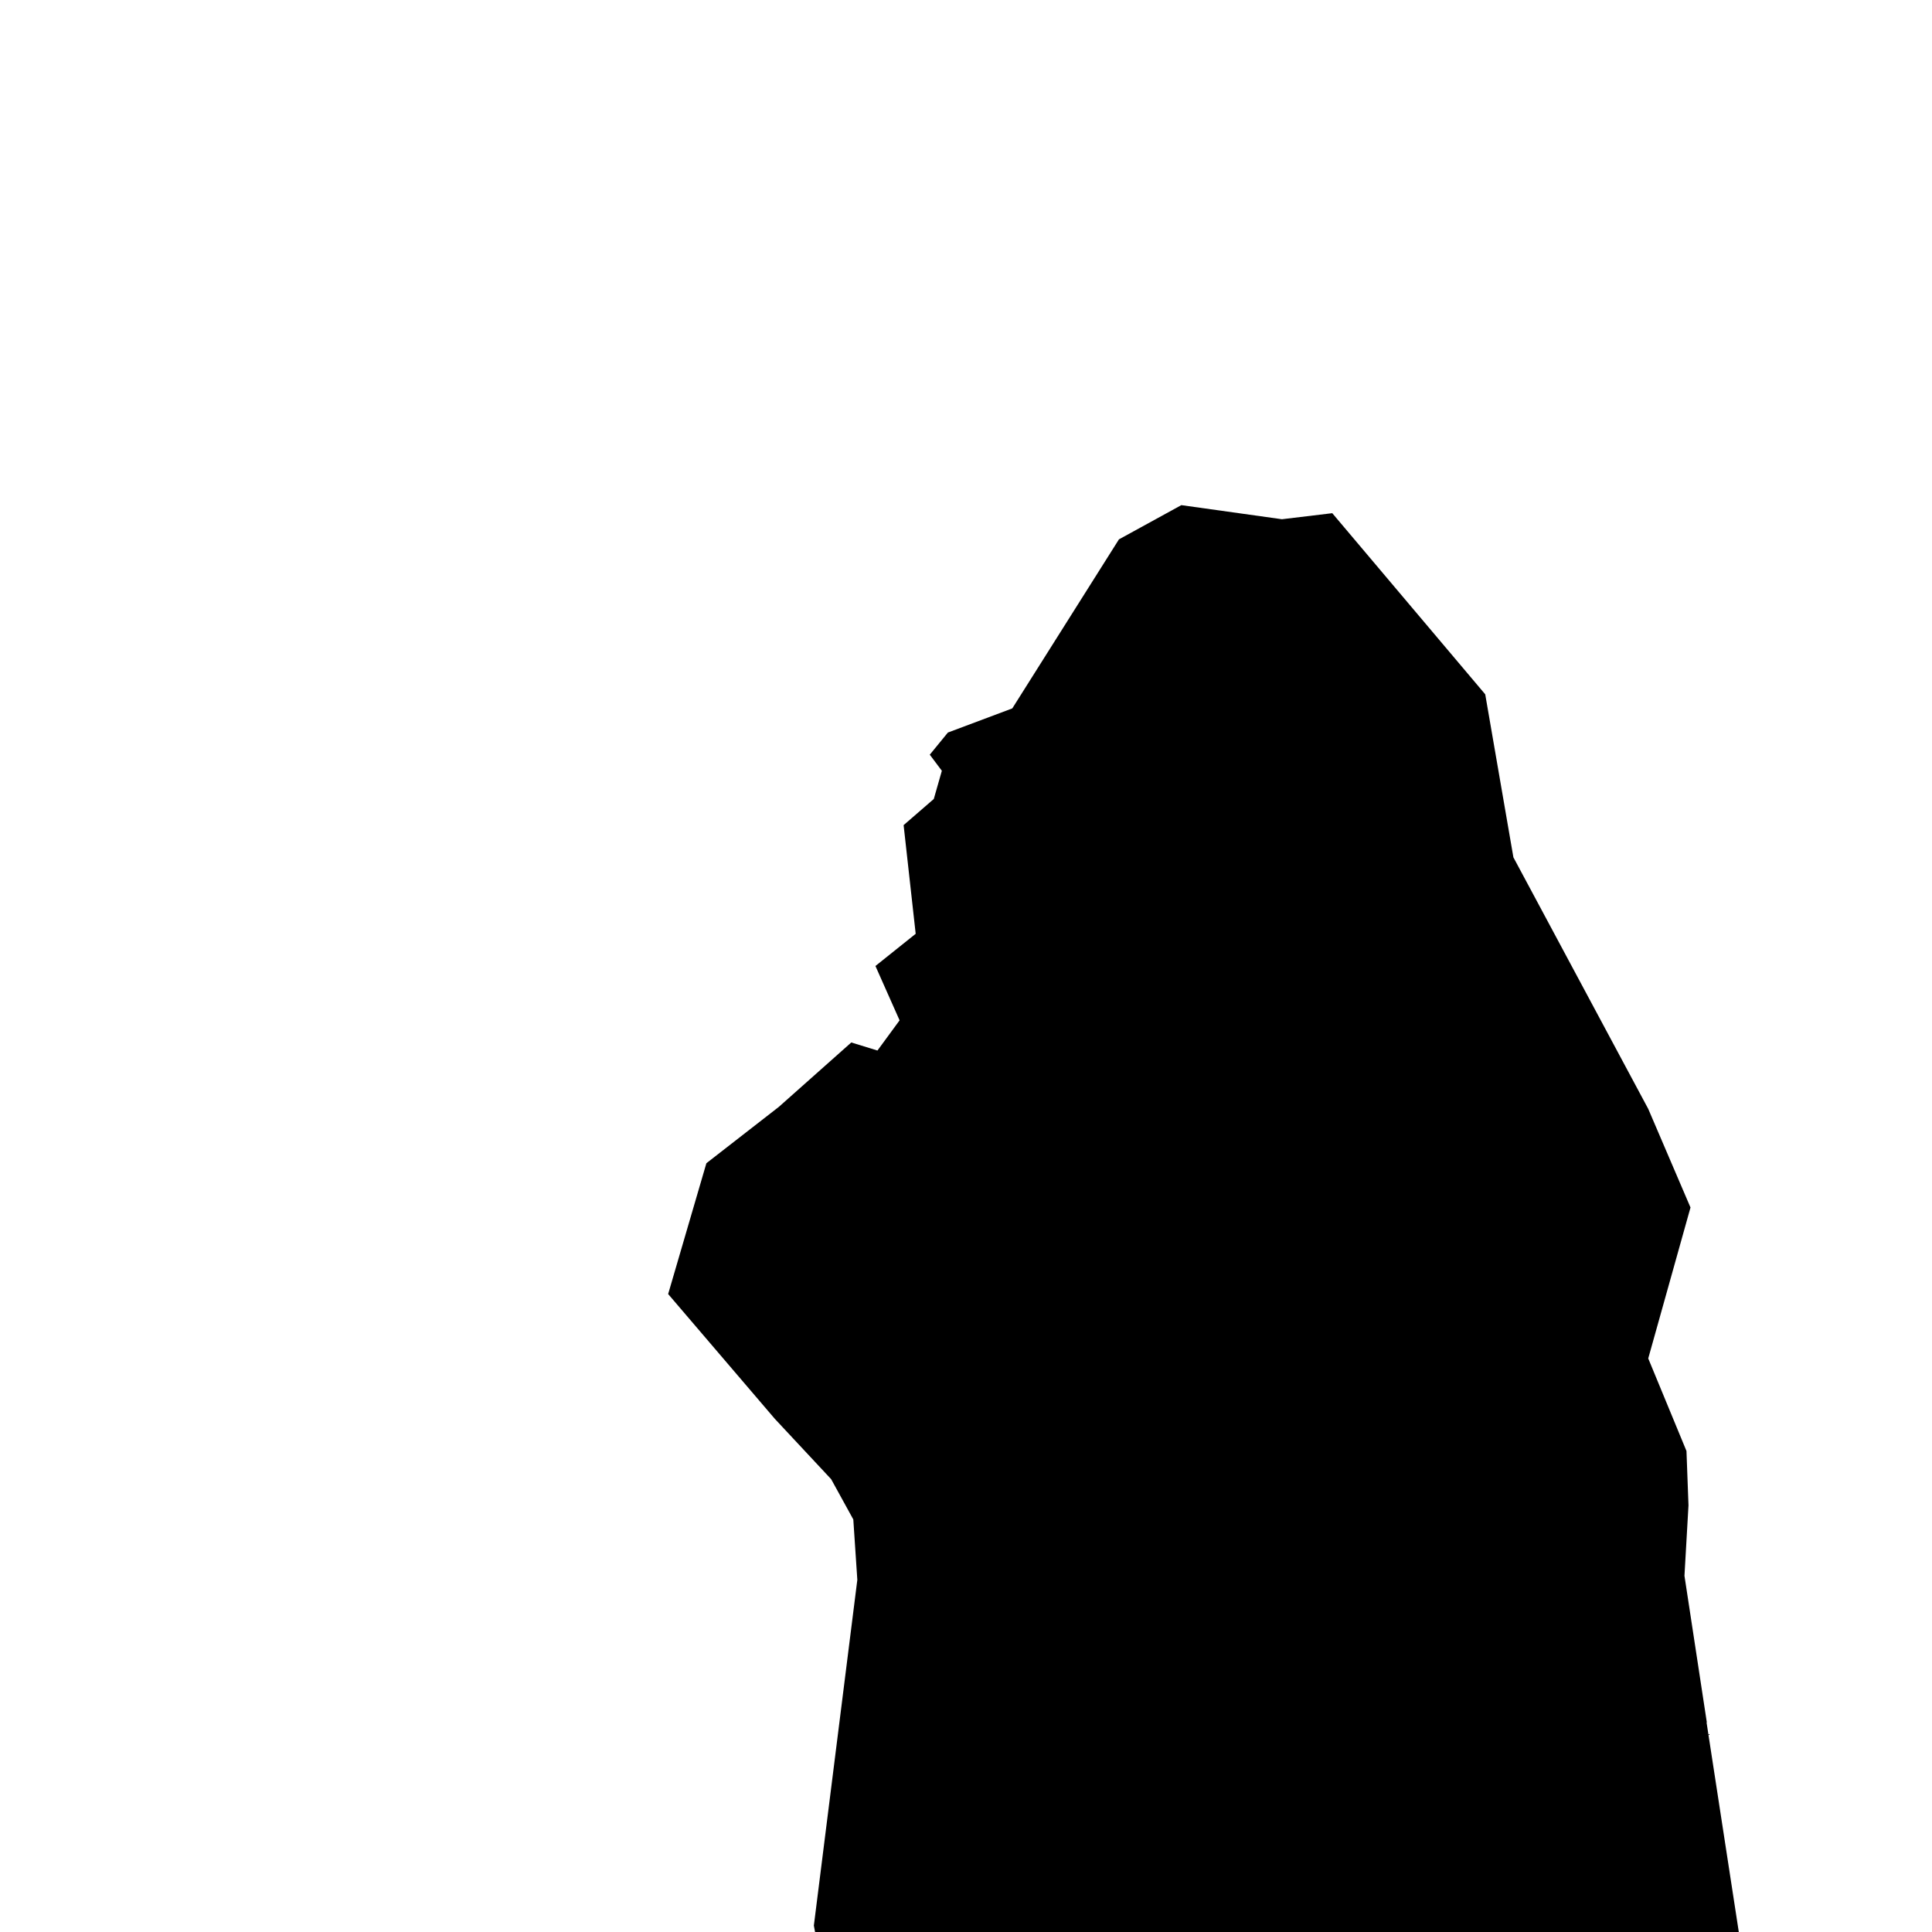 <?xml version="1.0" encoding="UTF-8" standalone="no"?>
<!DOCTYPE svg PUBLIC "-//W3C//DTD SVG 1.1//EN" "http://www.w3.org/Graphics/SVG/1.1/DTD/svg11.dtd">
<svg width="100%" height="100%" viewBox="0 0 960 960" version="1.1" xmlns="http://www.w3.org/2000/svg" xmlns:xlink="http://www.w3.org/1999/xlink" xml:space="preserve" xmlns:serif="http://www.serif.com/" style="fill-rule:evenodd;clip-rule:evenodd;stroke-linejoin:round;stroke-miterlimit:2;">
    <path d="M405,960L404,960L426,785L424,755L413,735L385,705L332,643L351,578L387,550L423,518L436,522L447,507L435,480L455,464L449,410L464,397L468,383L462,375L471,364L503,352L556,268L587,251L637,258L662,255L738,345L752,426L819,551L840,600L819,675L838,721L839,748L837,783L864,960L848.09,855.698L848,856L864,960L405,960L404.401,956.814L404,960L405,960Z"/>
</svg>

